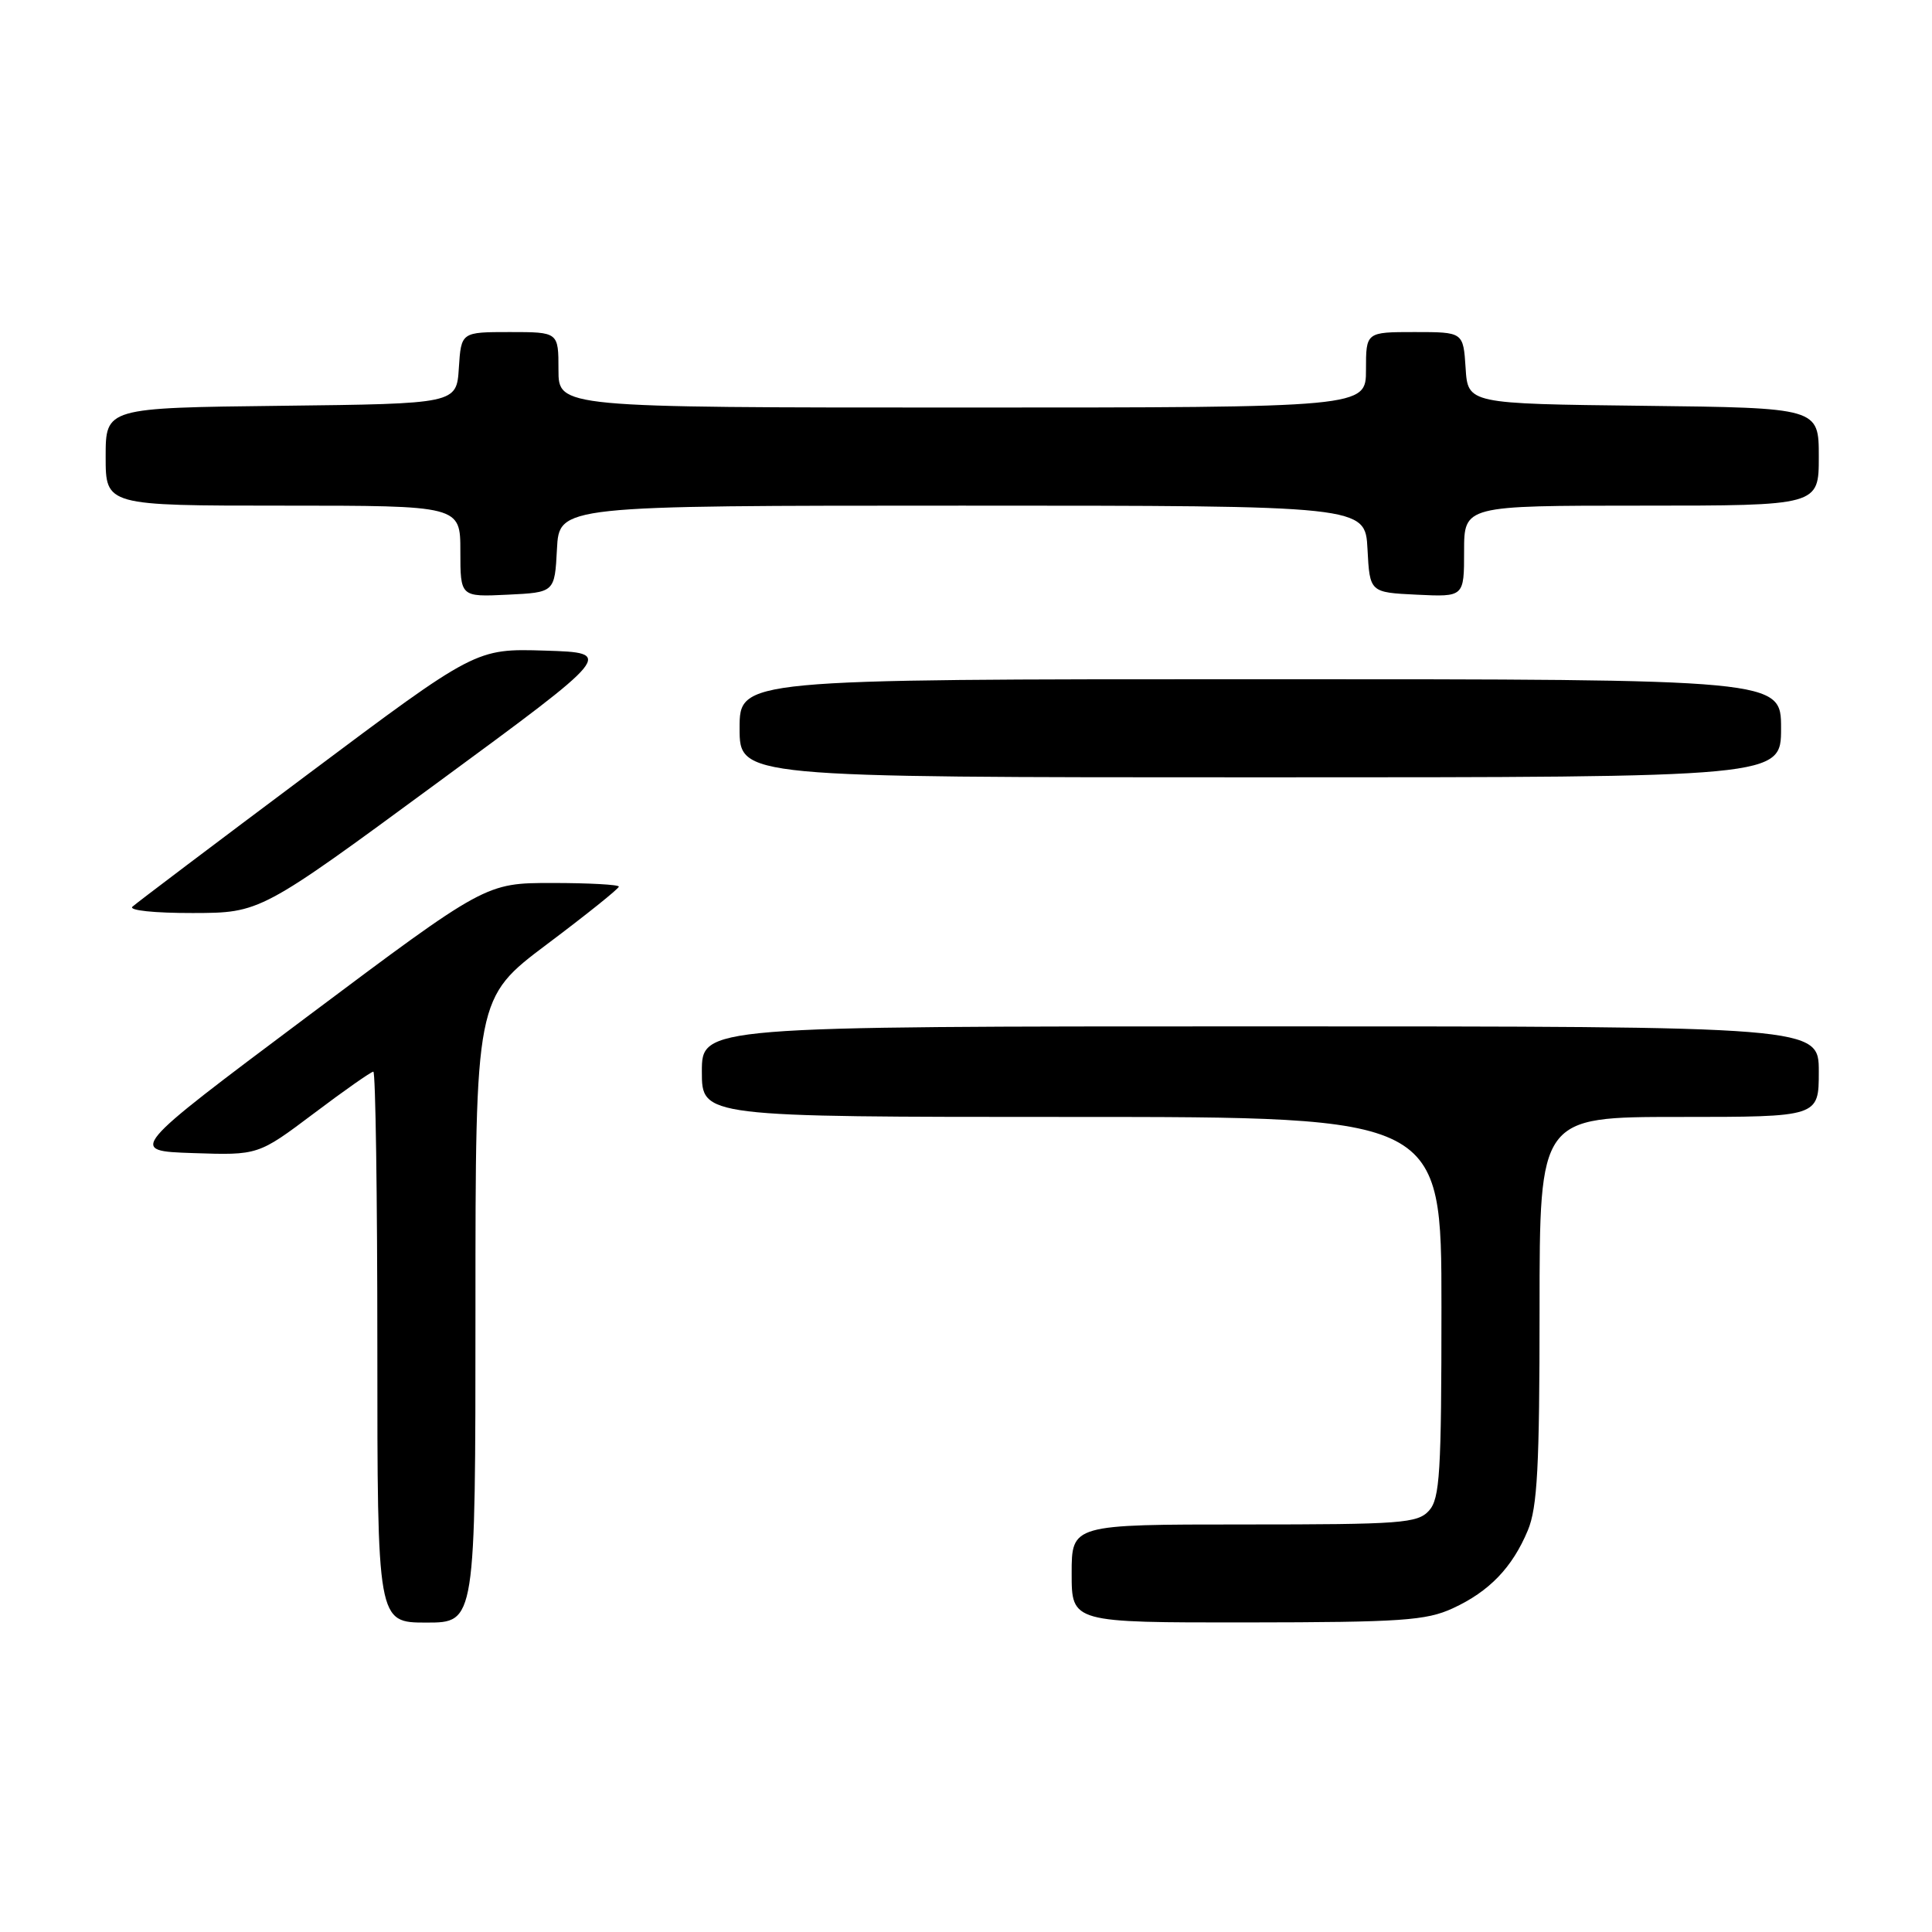 <?xml version="1.0" encoding="UTF-8" standalone="no"?>
<!DOCTYPE svg PUBLIC "-//W3C//DTD SVG 1.1//EN" "http://www.w3.org/Graphics/SVG/1.1/DTD/svg11.dtd" >
<svg xmlns="http://www.w3.org/2000/svg" xmlns:xlink="http://www.w3.org/1999/xlink" version="1.1" viewBox="0 0 256 256">
 <g >
 <path fill="currentColor"
d=" M 63.00 173.62 C 63.00 132.24 63.00 132.24 72.50 125.10 C 77.72 121.18 82.00 117.75 82.00 117.48 C 82.00 117.22 78.03 117.00 73.18 117.00 C 64.35 117.00 64.35 117.00 40.65 134.75 C 16.95 152.50 16.95 152.50 25.58 152.79 C 34.21 153.08 34.21 153.08 41.58 147.54 C 45.62 144.49 49.18 142.00 49.47 142.00 C 49.76 142.00 50.00 158.43 50.00 178.50 C 50.00 215.00 50.00 215.00 56.50 215.00 C 63.00 215.00 63.00 215.00 63.00 173.62 Z  M 192.50 213.11 C 197.34 210.88 200.39 207.71 202.45 202.77 C 203.71 199.75 204.00 194.32 204.00 173.53 C 204.00 148.00 204.00 148.00 222.50 148.00 C 241.00 148.00 241.00 148.00 241.00 142.00 C 241.00 136.00 241.00 136.00 167.00 136.00 C 93.00 136.00 93.00 136.00 93.00 142.00 C 93.00 148.00 93.00 148.00 142.00 148.00 C 191.00 148.00 191.00 148.00 191.00 173.17 C 191.00 195.19 190.79 198.57 189.35 200.17 C 187.83 201.84 185.71 202.00 164.85 202.00 C 142.00 202.00 142.00 202.00 142.00 208.50 C 142.00 215.00 142.00 215.00 165.25 214.98 C 185.71 214.96 188.98 214.73 192.50 213.11 Z  M 57.94 103.73 C 81.39 86.50 81.39 86.50 72.22 86.21 C 63.05 85.93 63.05 85.93 40.78 102.60 C 28.52 111.77 18.07 119.66 17.55 120.14 C 17.01 120.63 20.46 120.99 25.55 120.98 C 34.50 120.96 34.50 120.96 57.94 103.73 Z  M 236.00 96.50 C 236.00 90.00 236.00 90.00 167.00 90.00 C 98.00 90.00 98.00 90.00 98.00 96.50 C 98.00 103.00 98.00 103.00 167.00 103.00 C 236.00 103.00 236.00 103.00 236.00 96.50 Z  M 73.80 72.75 C 74.10 67.00 74.10 67.00 127.50 67.00 C 180.90 67.00 180.90 67.00 181.20 72.75 C 181.50 78.50 181.50 78.50 187.75 78.80 C 194.00 79.10 194.00 79.10 194.00 73.05 C 194.00 67.00 194.00 67.00 217.50 67.00 C 241.00 67.00 241.00 67.00 241.00 60.52 C 241.00 54.04 241.00 54.04 217.75 53.77 C 194.50 53.50 194.50 53.50 194.20 48.75 C 193.89 44.00 193.89 44.00 187.45 44.00 C 181.00 44.00 181.00 44.00 181.00 49.00 C 181.00 54.00 181.00 54.00 127.50 54.00 C 74.00 54.00 74.00 54.00 74.00 49.00 C 74.00 44.00 74.00 44.00 67.55 44.00 C 61.11 44.00 61.11 44.00 60.80 48.75 C 60.50 53.50 60.50 53.50 37.25 53.77 C 14.00 54.04 14.00 54.04 14.00 60.52 C 14.00 67.00 14.00 67.00 37.50 67.00 C 61.00 67.00 61.00 67.00 61.00 73.05 C 61.00 79.10 61.00 79.10 67.25 78.80 C 73.50 78.50 73.50 78.50 73.80 72.75 Z "/>
</g>
</svg>